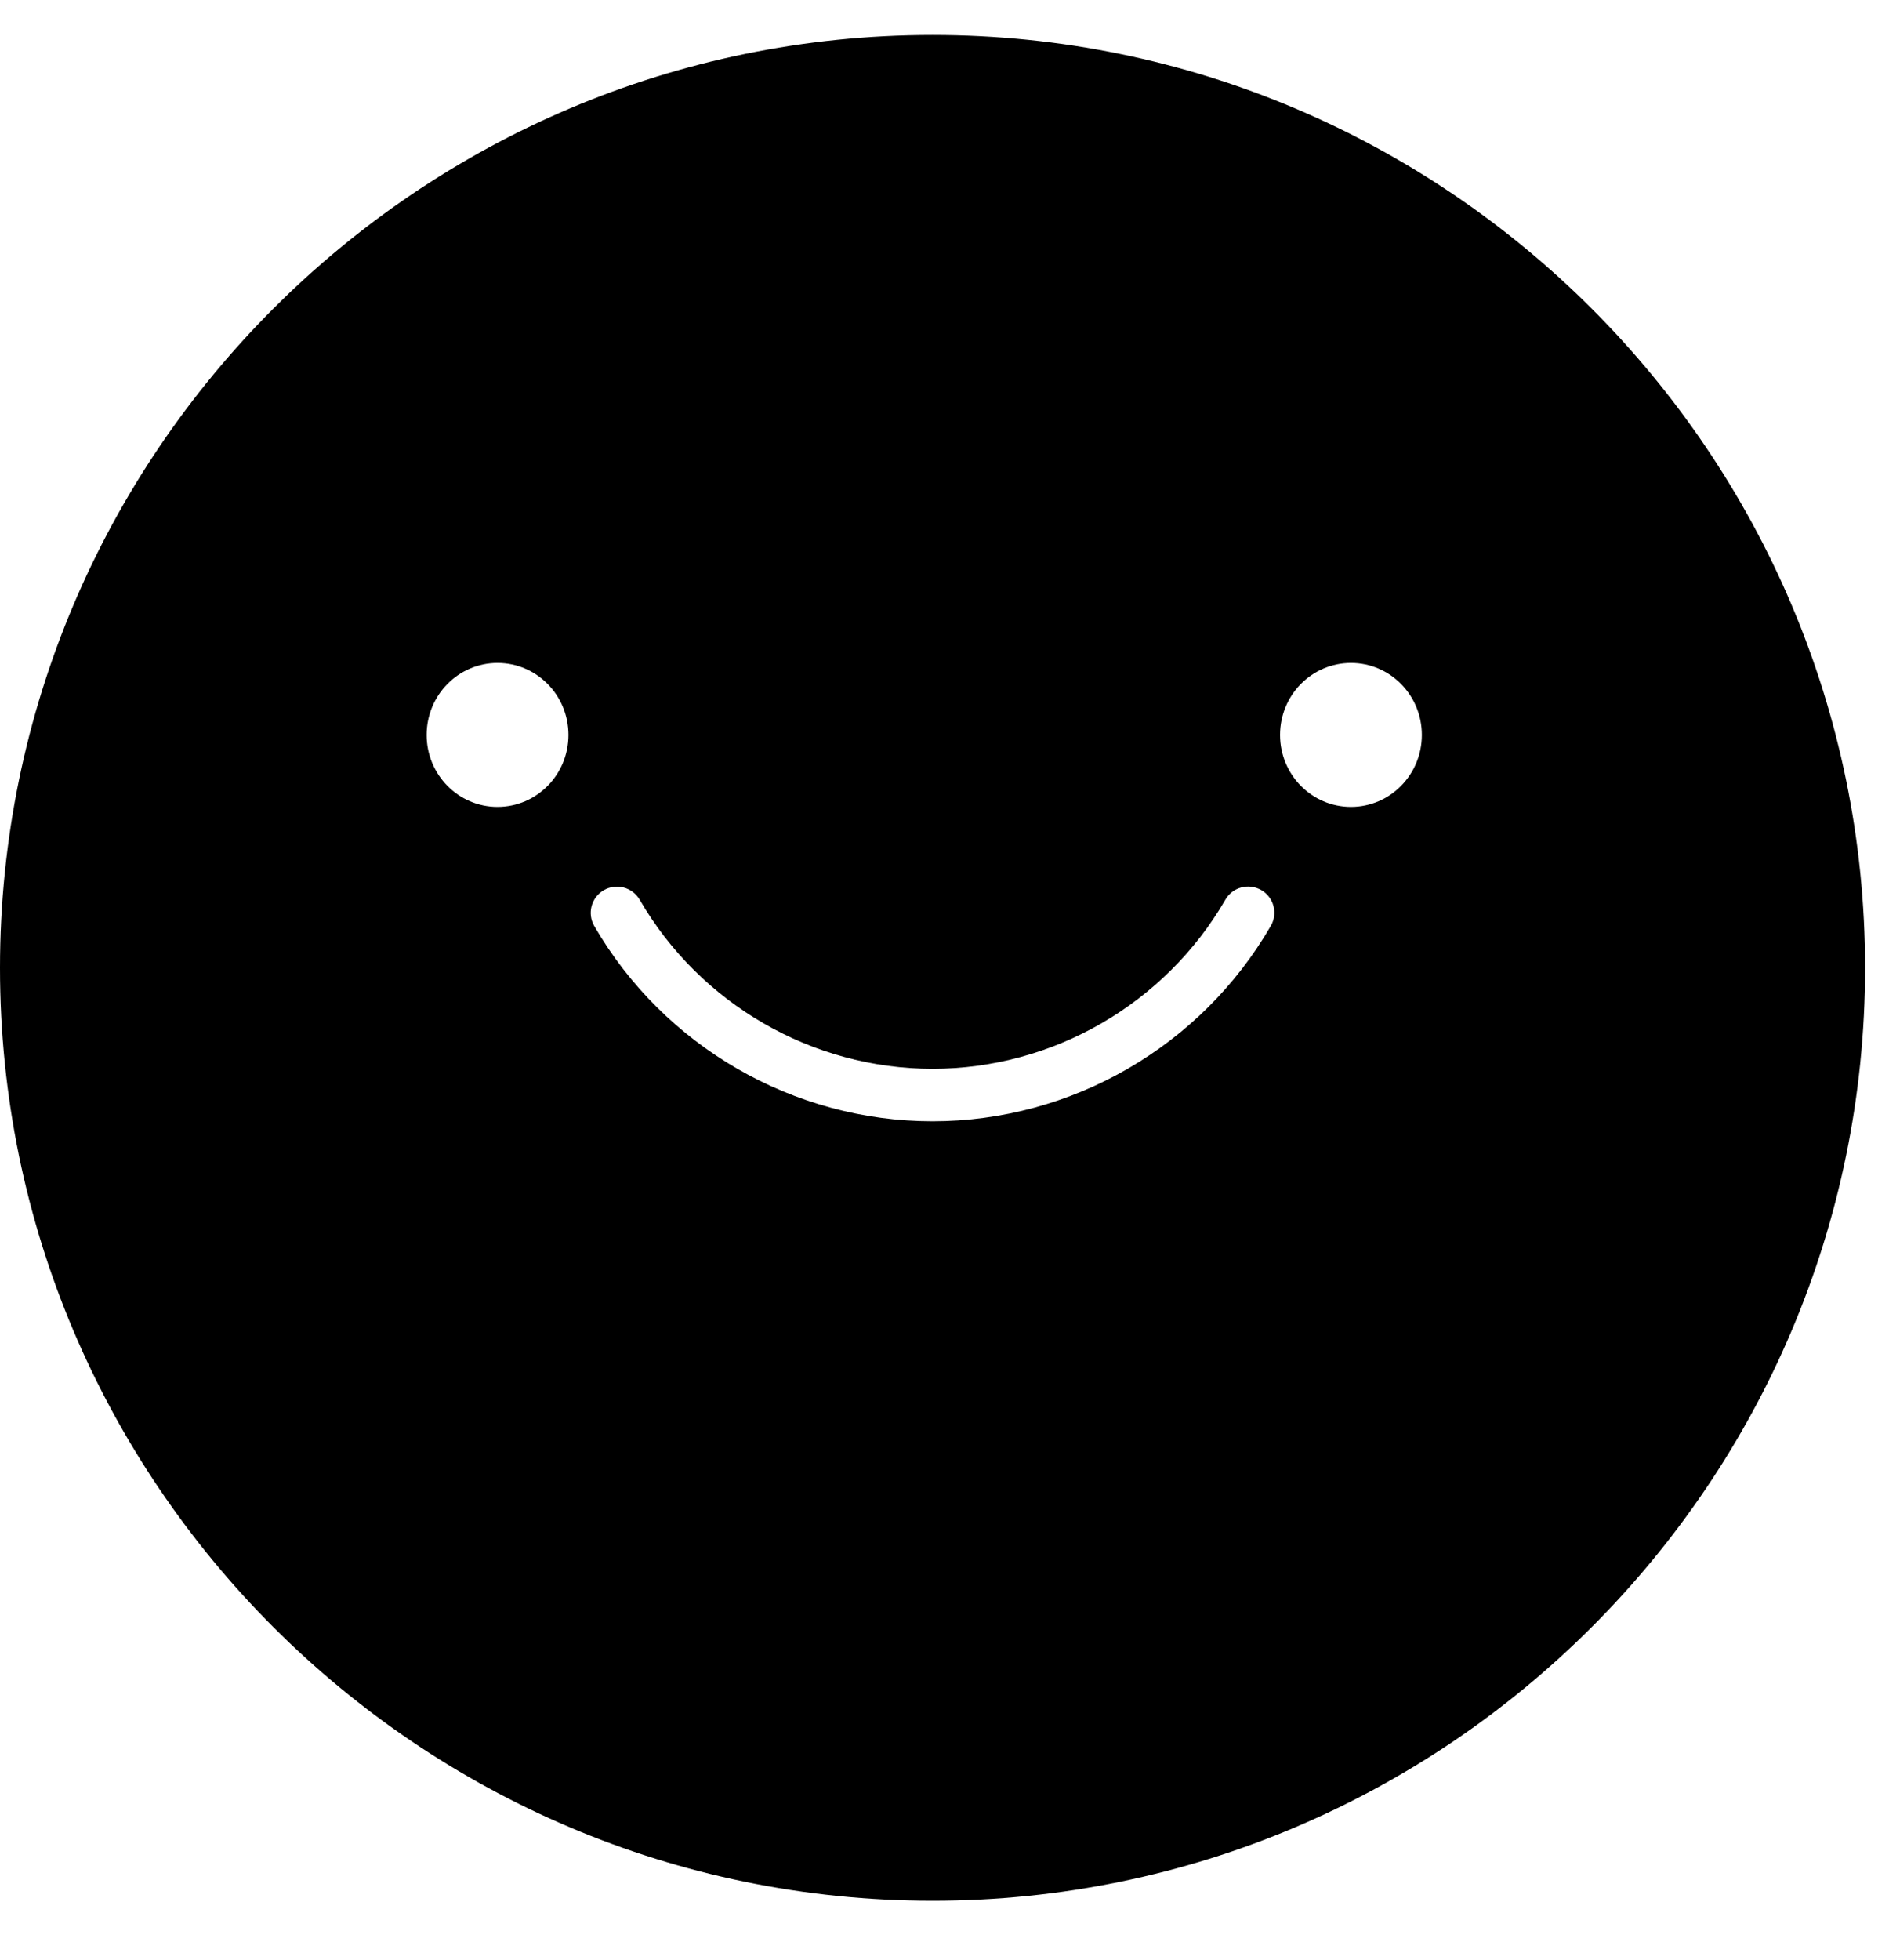 <svg viewBox="0 0 27 28" xmlns="http://www.w3.org/2000/svg" xmlns:xlink="http://www.w3.org/1999/xlink">
  <title>Supported Emoji (Filled)</title>
  <path fill="currentColor" fill-rule="evenodd" d="M0,13.329 C0,5.979 5.979,0 13.329,0 C20.678,0 26.658,5.979 26.658,13.329 C26.658,20.678 20.678,26.658 13.329,26.658 C5.979,26.658 0,20.678 0,13.329 Z M13.329,15.521 C15.316,15.521 17.168,14.451 18.164,12.729 C18.268,12.55 18.207,12.321 18.027,12.217 C17.847,12.114 17.619,12.175 17.515,12.354 C16.652,13.845 15.048,14.771 13.329,14.771 C11.609,14.771 10.006,13.845 9.143,12.355 C9.039,12.177 8.81,12.114 8.631,12.219 C8.451,12.322 8.39,12.552 8.494,12.731 C9.49,14.451 11.342,15.521 13.329,15.521 Z M19.31,11.029 C19.869,11.029 20.323,10.569 20.323,10.001 C20.323,9.432 19.869,8.972 19.31,8.972 C18.75,8.972 18.296,9.432 18.296,10.001 C18.296,10.569 18.75,11.029 19.31,11.029 Z M6.098,10.001 C6.098,10.569 6.552,11.029 7.111,11.029 C7.671,11.029 8.125,10.569 8.125,10.001 C8.125,9.432 7.671,8.972 7.111,8.972 C6.552,8.972 6.098,9.432 6.098,10.001 Z" transform="translate(0 .5)"/>
</svg>

